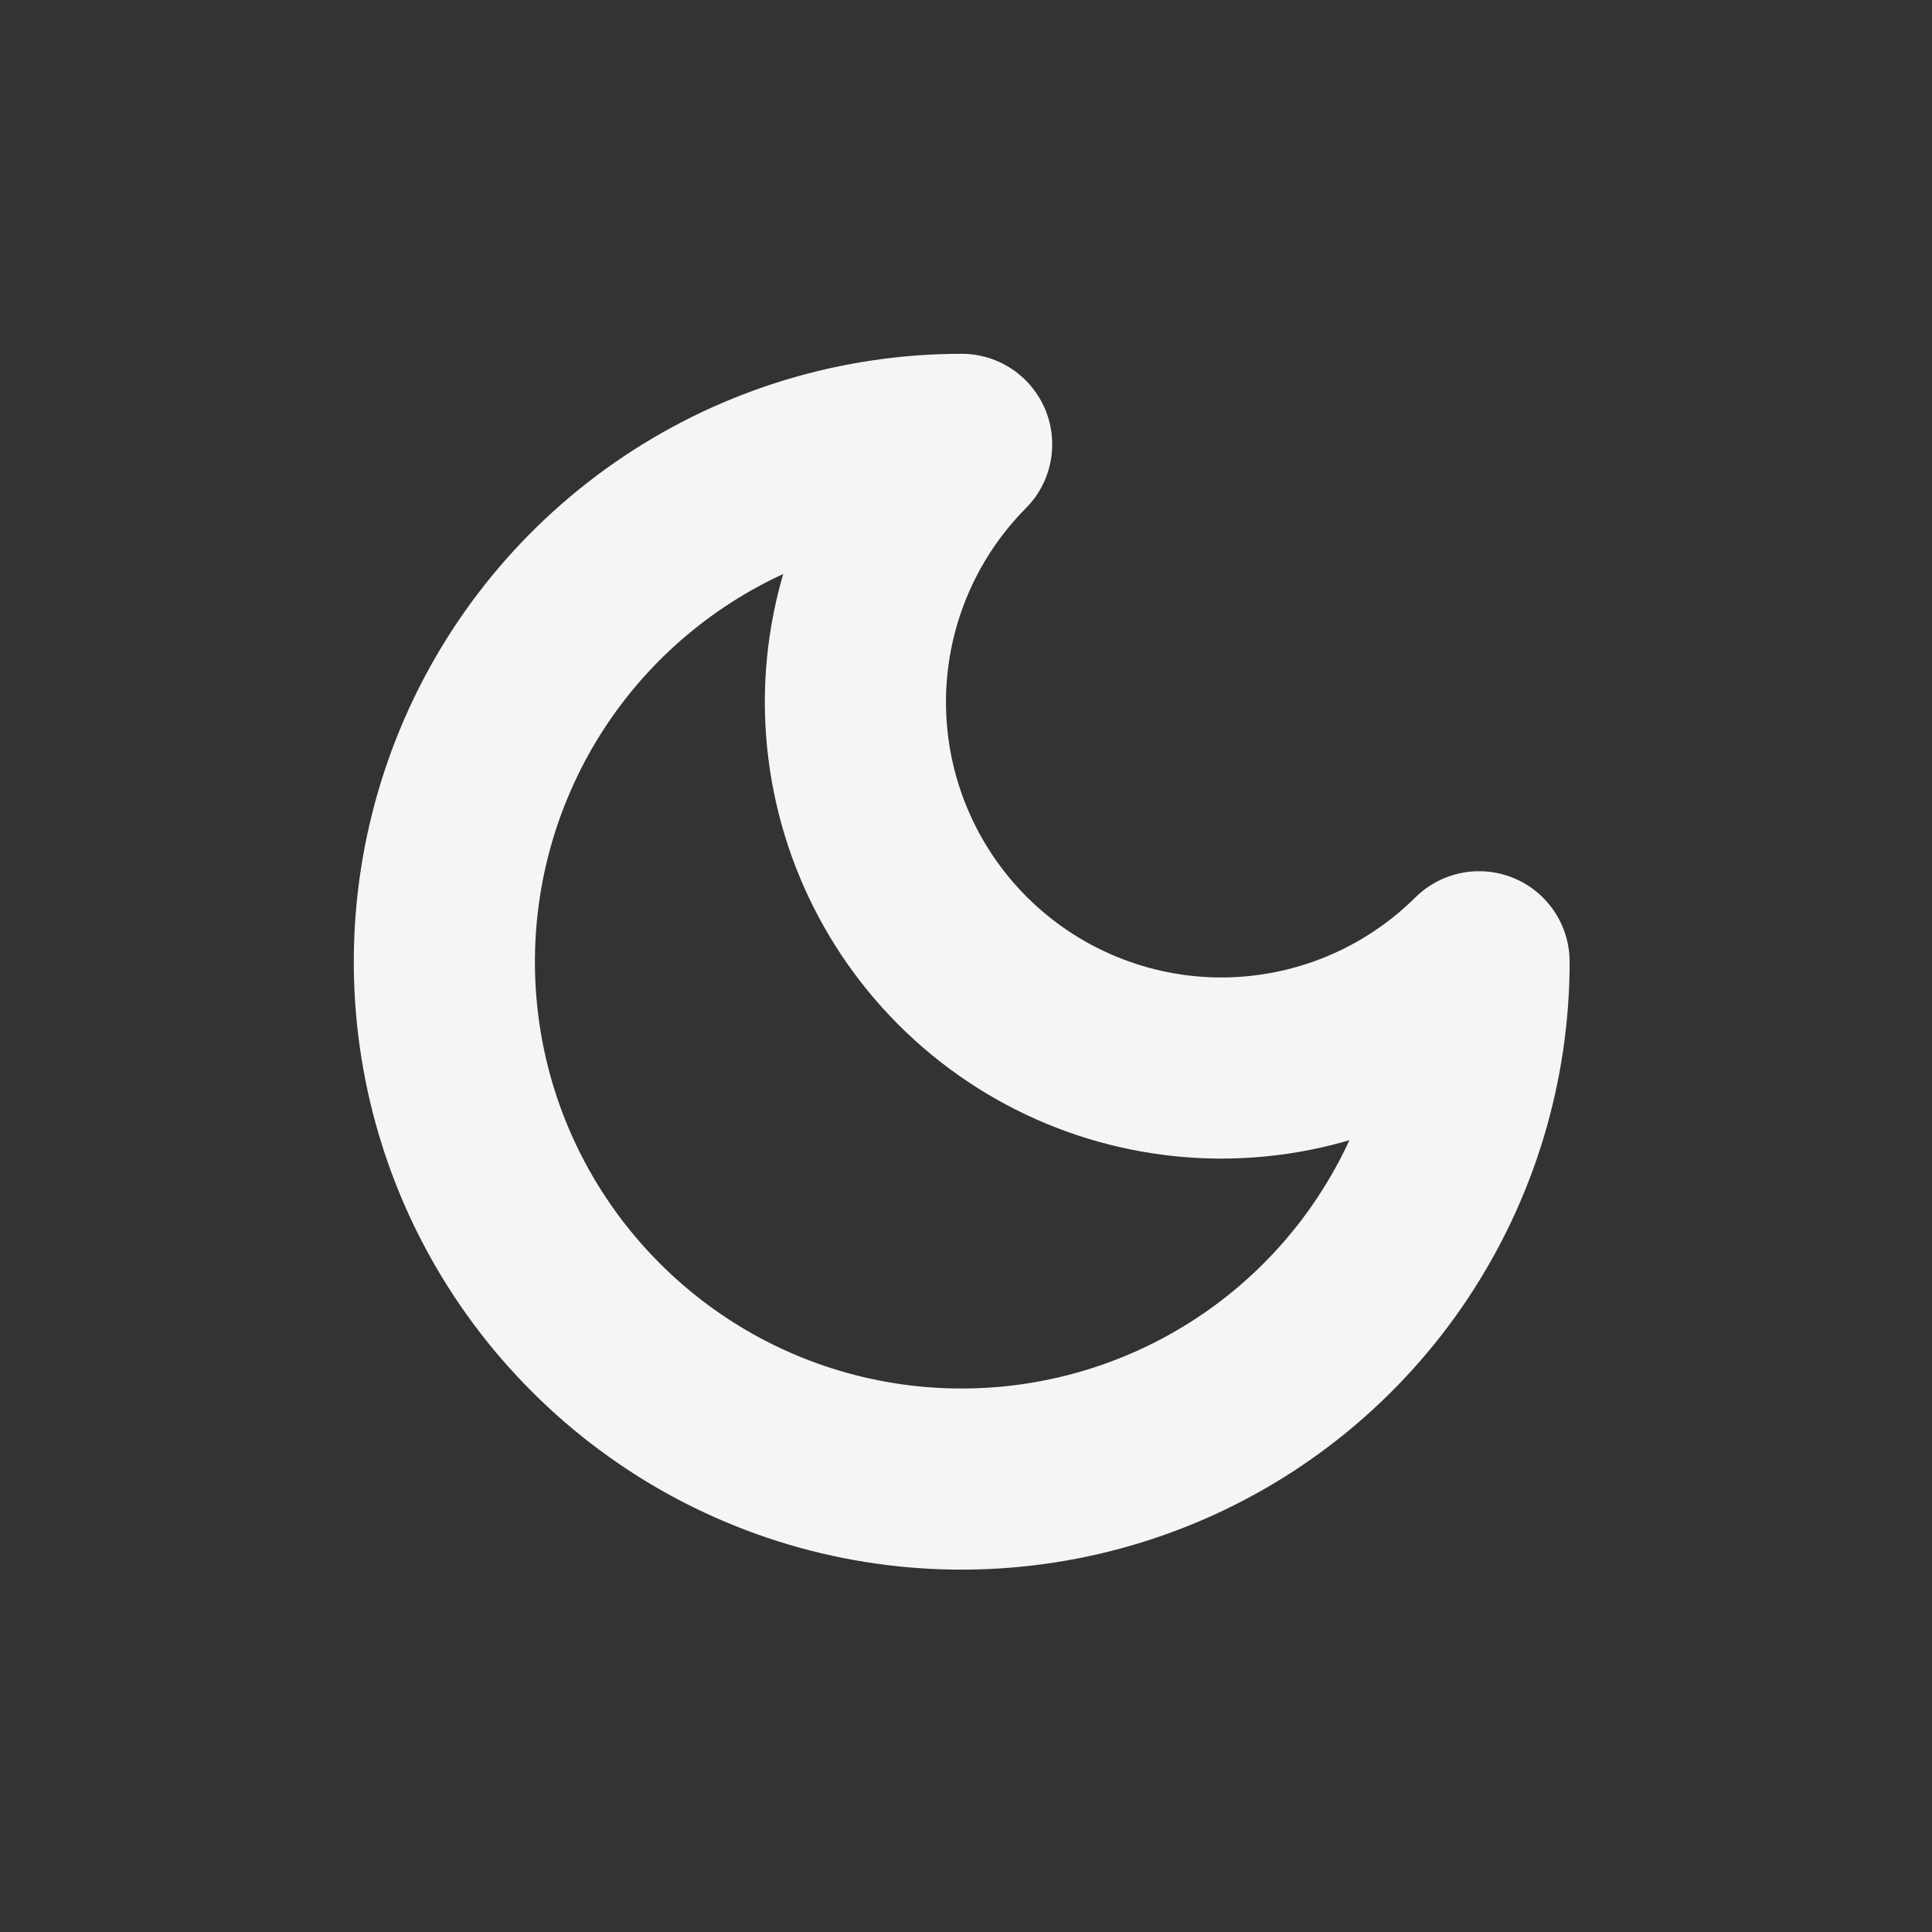 <svg width="16" height="16" viewBox="0 0 16 16" fill="none" xmlns="http://www.w3.org/2000/svg">
<rect x="0" y="0" width="16" height="16" fill="#333333" stroke="none"/>
<path d="M7.964 3.68C7.399 4.249 7.083 5.019 7.084 5.82C7.086 6.622 7.405 7.39 7.972 7.957C8.539 8.524 9.307 8.843 10.109 8.845C10.91 8.846 11.68 8.53 12.249 7.965C12.249 8.812 11.998 9.64 11.527 10.345C11.056 11.05 10.387 11.599 9.604 11.923C8.821 12.247 7.959 12.332 7.128 12.167C6.297 12.002 5.534 11.594 4.935 10.994C4.335 10.395 3.927 9.632 3.762 8.801C3.597 7.969 3.682 7.108 4.006 6.325C4.33 5.542 4.879 4.873 5.584 4.402C6.288 3.931 7.117 3.68 7.964 3.68Z" stroke="#F5F5F5" stroke-width="1.5" stroke-linecap="round" stroke-linejoin="round"/>
</svg>
